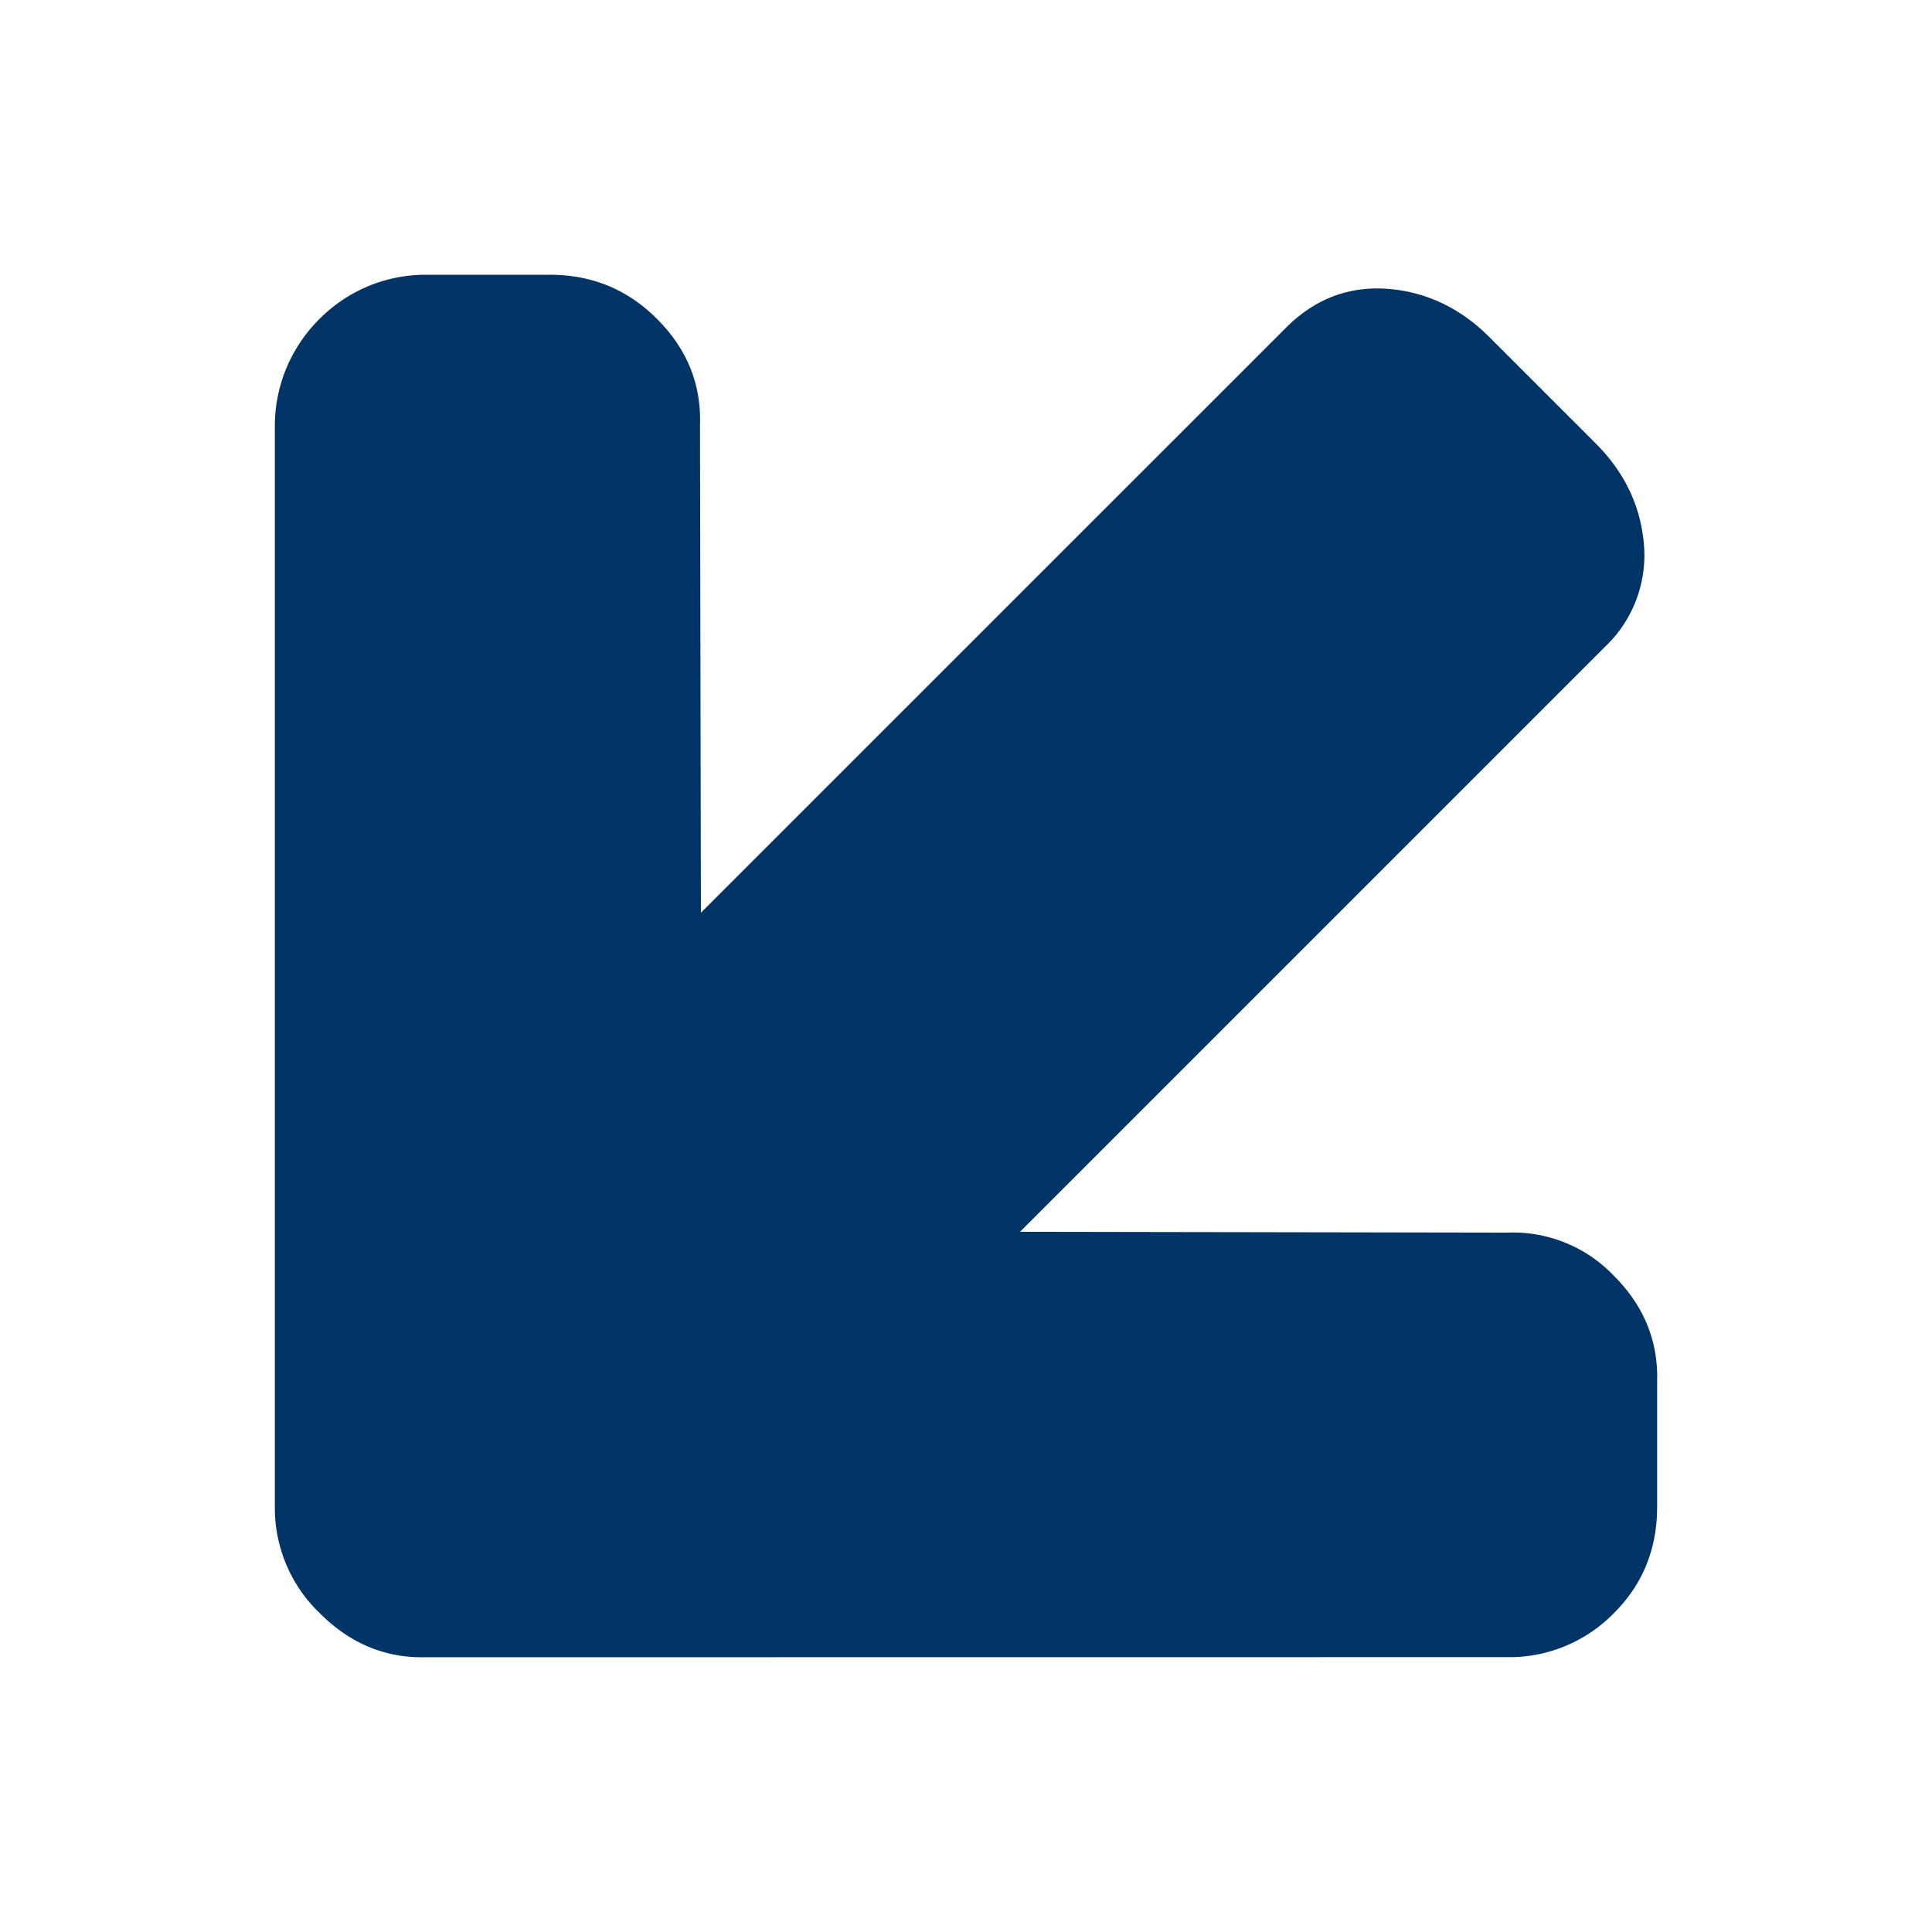 <svg xmlns="http://www.w3.org/2000/svg" width="19" height="19" viewBox="0 0 19 19"><path d="M3.144 3.135a1.468 1.468 0 0 1 1.038-.433h1.224c.417 0 .766.145 1.055.434.294.294.437.641.423 1.045l.009 4.795 5.753-5.752c.281-.282.613-.41.996-.384.38.029.717.187 1.004.474l1.047 1.047c.289.289.445.624.475 1.004a1.24 1.24 0 0 1-.385.997l-5.752 5.752 4.795.008a1.37 1.37 0 0 1 1.045.424c.297.297.438.643.426 1.047v1.225c0 .414-.141.762-.424 1.045a1.437 1.437 0 0 1-1.055.434l-10.637.001c-.393.008-.738-.135-1.037-.434a1.433 1.433 0 0 1-.441-1.046V4.181a1.48 1.48 0 0 1 .441-1.046z" fill="#036"/></svg>